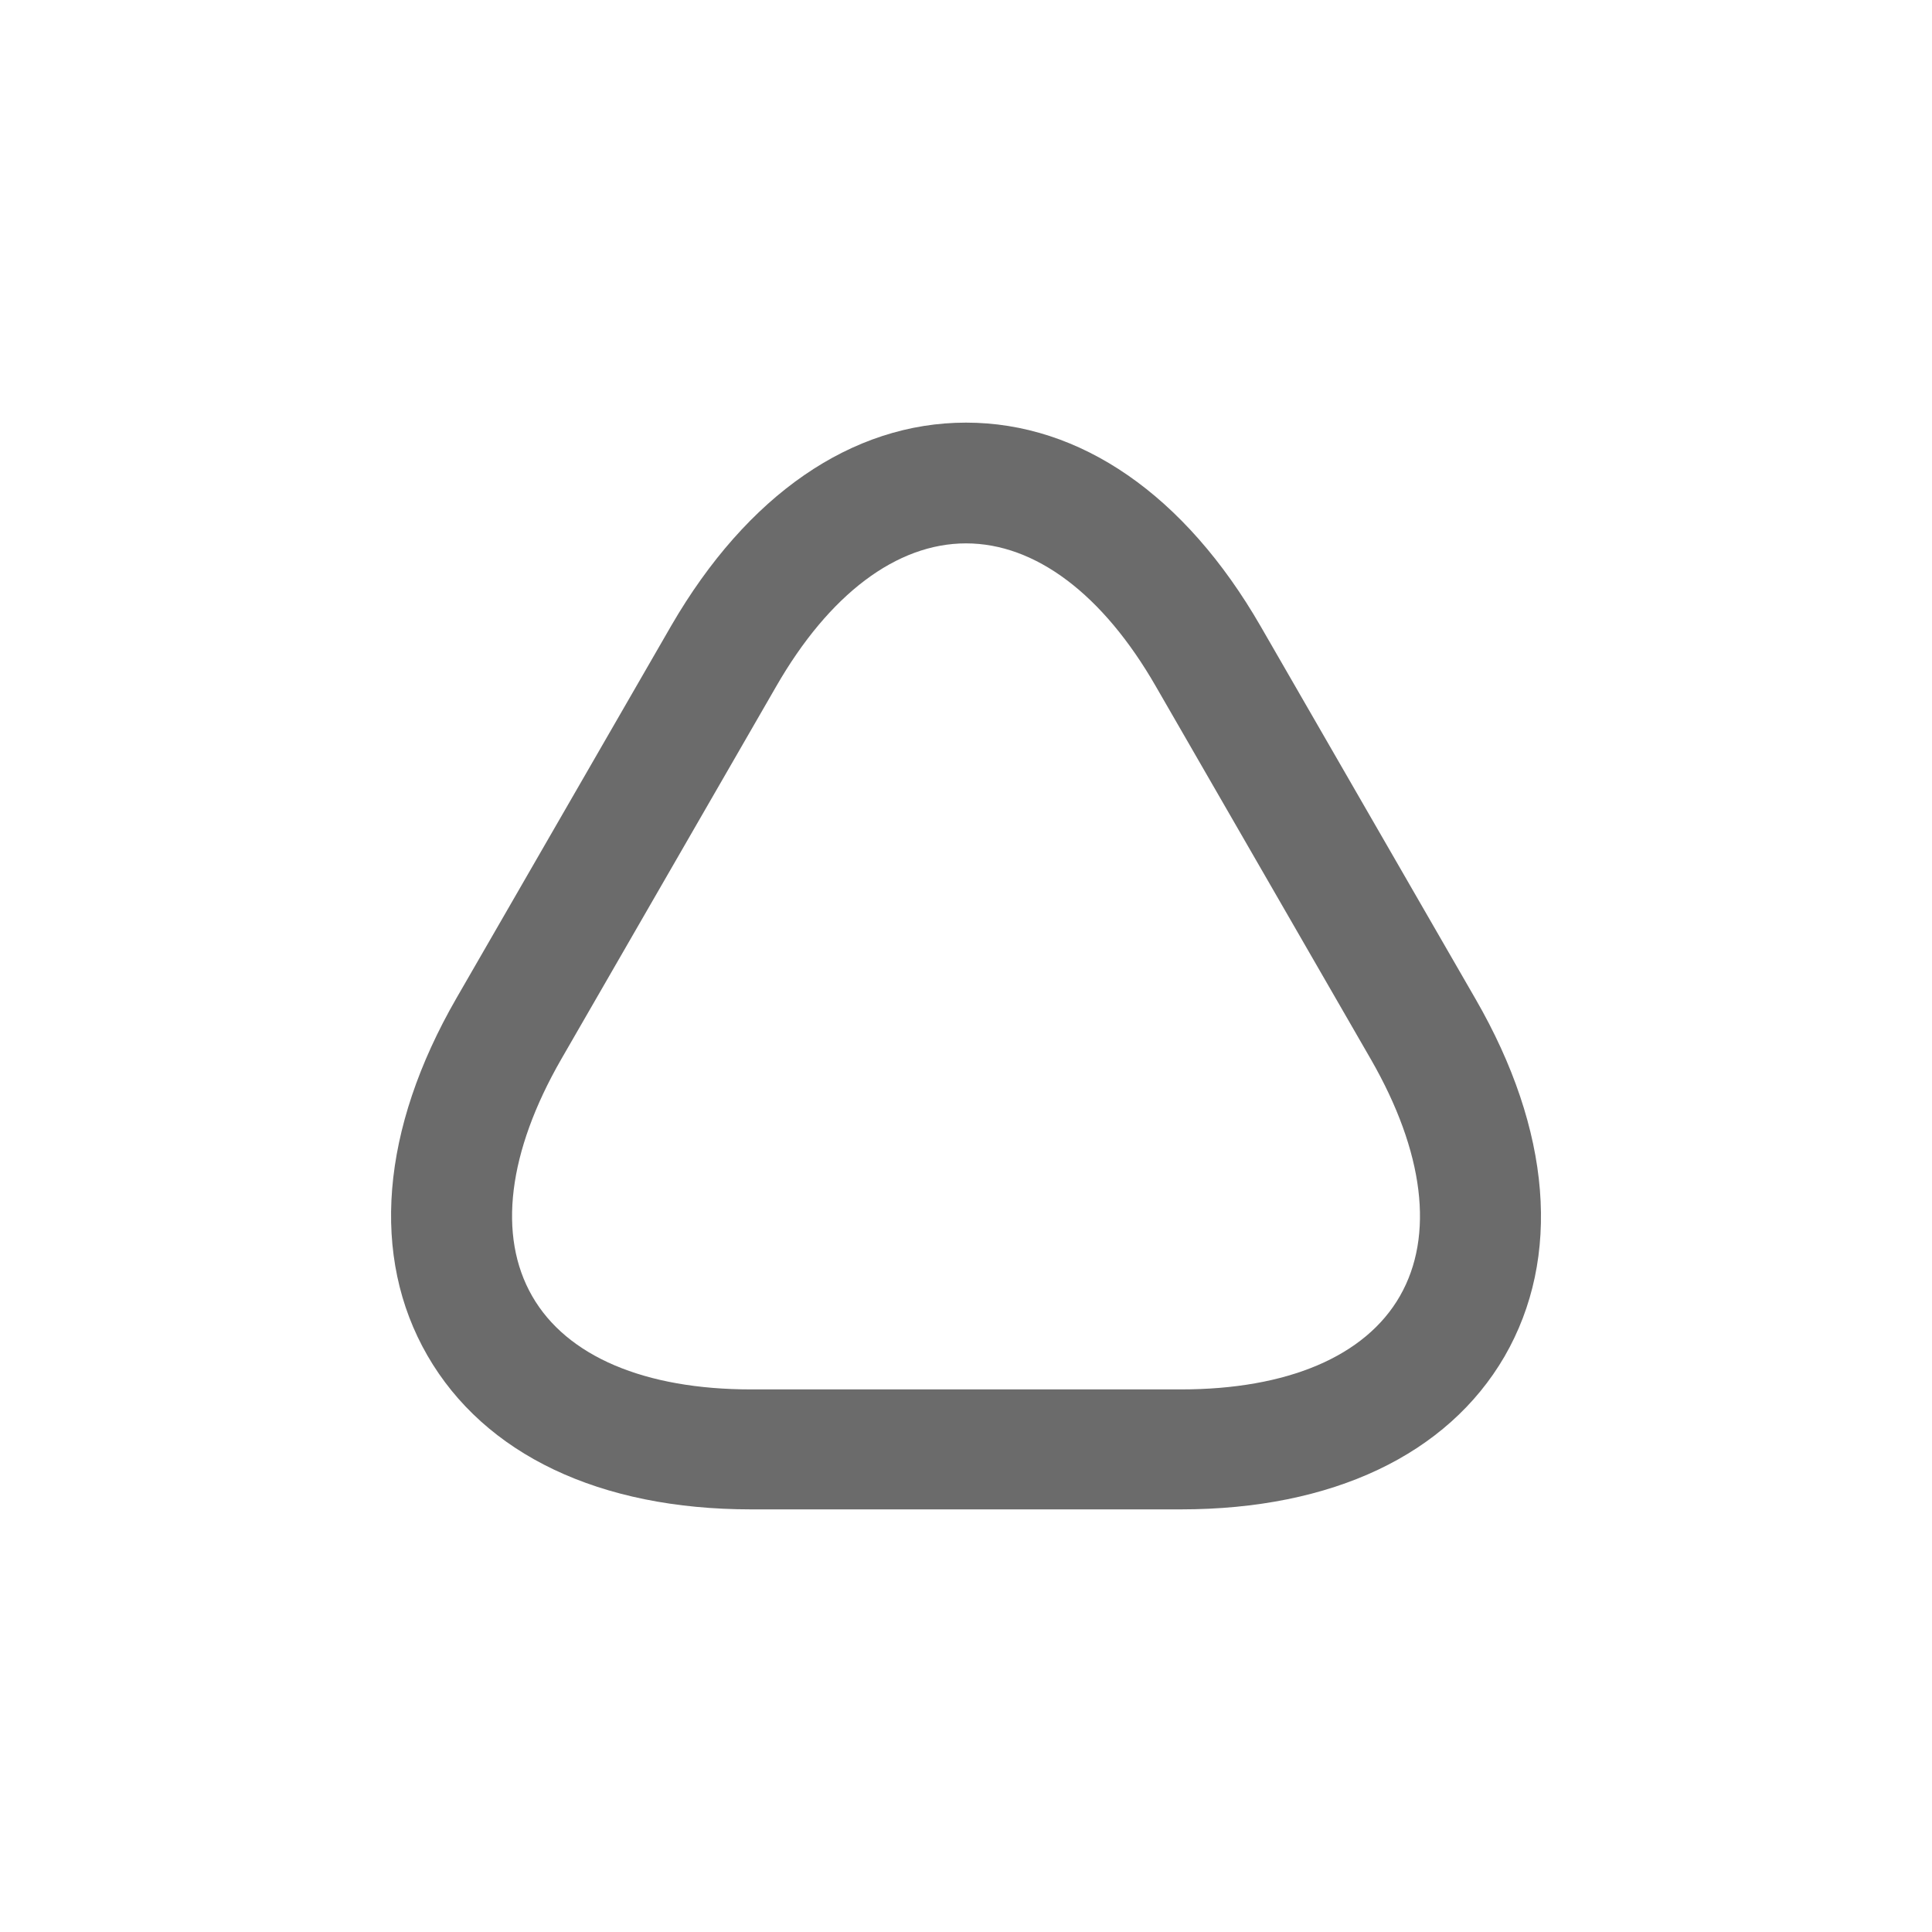 <svg width="32" height="32" viewBox="0 0 32 32" fill="none" xmlns="http://www.w3.org/2000/svg">
<path d="M19.56 25H12.44C9.934 25 8.027 24.093 7.08 22.453C6.134 20.813 6.307 18.707 7.56 16.533L11.12 10.36C12.374 8.2 14.107 7 16 7C17.894 7 19.627 8.2 20.88 10.373L24.44 16.547C25.694 18.72 25.867 20.827 24.92 22.467C23.974 24.093 22.067 25 19.56 25ZM16 9C14.854 9 13.734 9.84 12.854 11.373L9.294 17.547C8.414 19.08 8.24 20.467 8.814 21.467C9.387 22.467 10.68 23.013 12.44 23.013H19.56C21.32 23.013 22.614 22.467 23.187 21.467C23.76 20.467 23.587 19.08 22.707 17.547L19.147 11.373C18.267 9.84 17.147 9 16 9Z" fill="#6B6B6B"/>
</svg>
